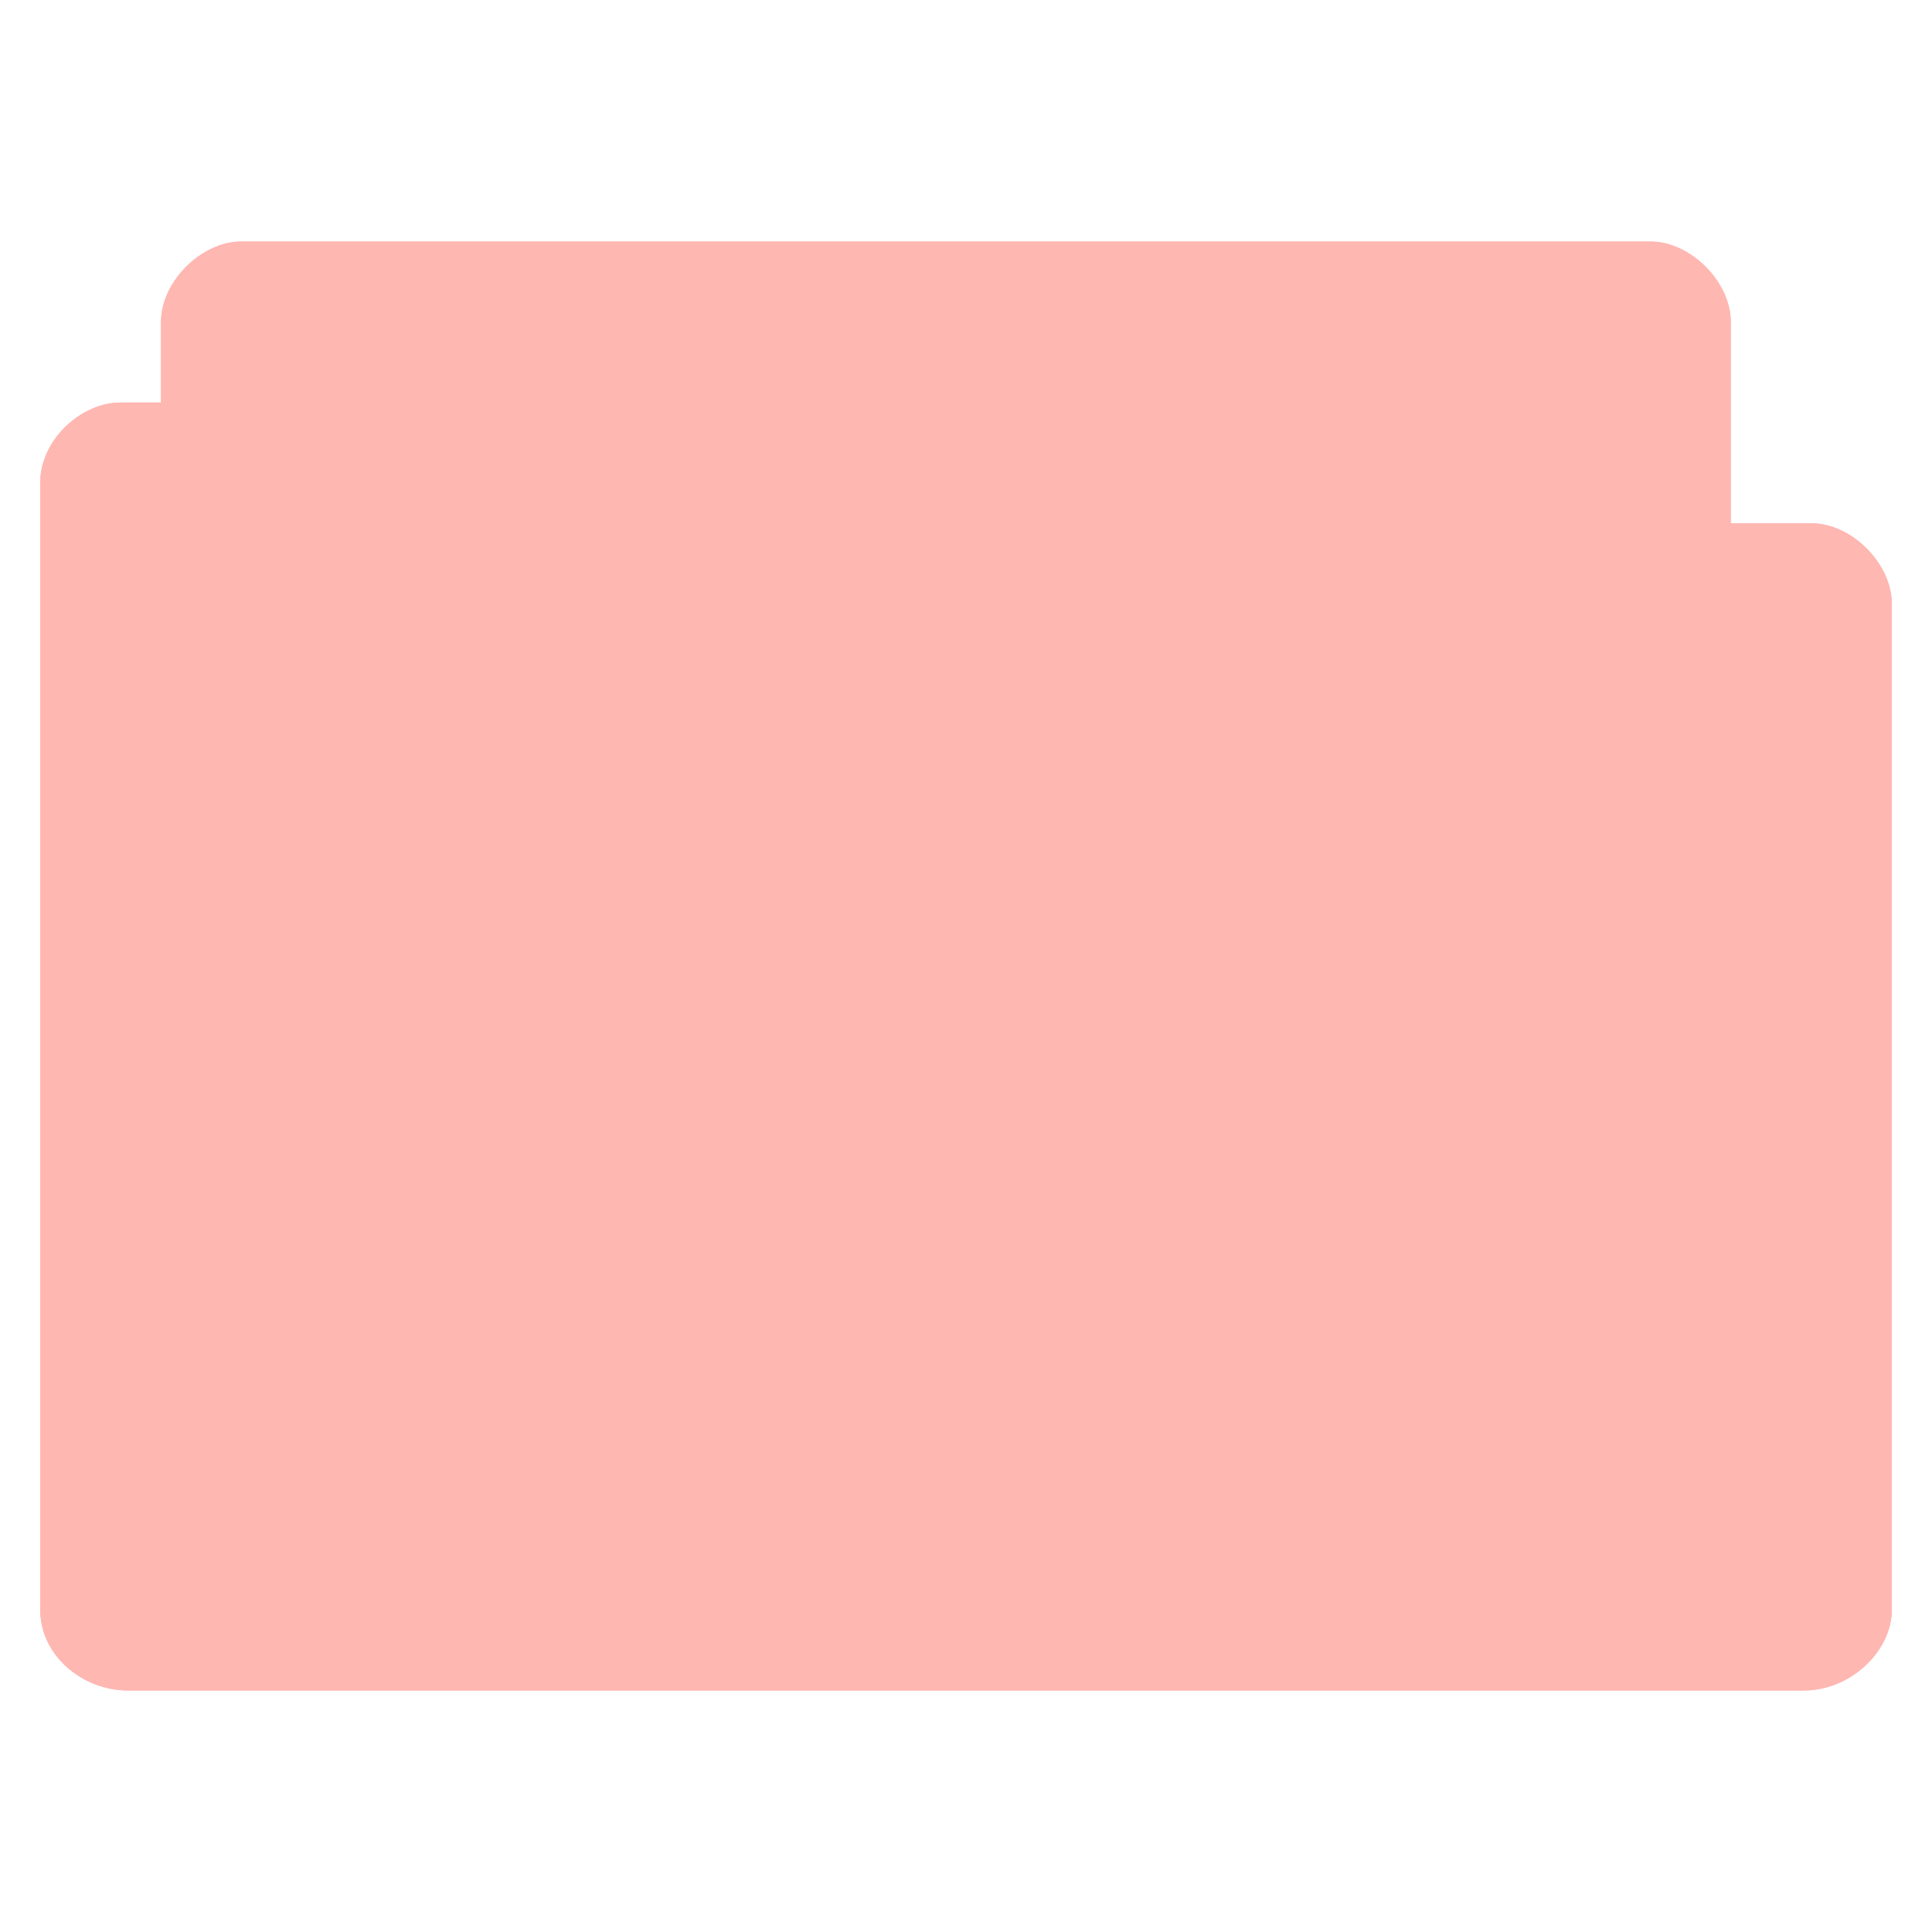 <svg xmlns="http://www.w3.org/2000/svg" viewBox="0 0 48 48">
 <path d="m 6 6 c -1 0 -2 1 -2 2 l 0 2 -1 0 c -1 0 -2.01 0.949 -2 2 l 0 28 c 0 1.121 1.038 2 2.188 2 l 41.625 0 c 1.188 0 2.188 -1 2.188 -2 l 0 -25 c 0 -1 -1 -2 -2 -2 l -2 0 0 -5 c 0 -1 -1 -2 -2 -2 z" style="visibility:visible;fill:#ffb7b2;fill-opacity:1;stroke:none;display:inline;color:#ffb7b2;fill-rule:nonzero"/>
 <path d="m 6 6 c -1 0 -2 1 -2 2 l 0 2 -1 0 c -1 0 -2.01 0.949 -2 2 l 0 28 c 0 1.121 1.038 2 2.188 2 l 41.625 0 c 1.188 0 2.188 -1 2.188 -2 l 0 -25 c 0 -1 -1 -2 -2 -2 l -2 0 0 -5 c 0 -1 -1 -2 -2 -2 l -35 0 z m -3 5 24 0 c 0.507 0 1 0.494 1 1 l 0 2 17 0 c 0.541 0 1 0.472 1 1 l 0 25 c 0 0.554 -0.452 1 -1 1 l -42 0 c -0.513 0 -1 -0.446 -1 -1 l 0 -28 c 0 -0.543 0.479 -1 1 -1 z" style="visibility:visible;fill:#ffb7b2;fill-opacity:1;stroke:none;display:inline;color:#ffb7b2;fill-rule:nonzero"/>
 <path d="m 24 20 c -1.108 0 -2 0.892 -2 2 l 0 5 -2 0 c -1 0 -1 0 0 1 l 3 3 c 1 1 1 1 2 0 l 3 -3 c 1 -1 1 -1 0 -1 l -2 0 0 -5 c 0 -1.108 -0.892 -2 -2 -2 z m -7 8 c -0.554 0 -1 0.446 -1 1 l 0 5 c 0 0.554 0.446 1 1 1 l 14 0 c 0.139 0 0.255 -0.043 0.375 -0.094 c 0.359 -0.151 0.625 -0.491 0.625 -0.906 l 0 -5 c 0 -0.554 -0.446 -1 -1 -1 -0.554 0 -1 0.446 -1 1 l 0 4 -12 0 0 -4 c 0 -0.554 -0.446 -1 -1 -1 z" style="fill:#ffb7b2;fill-opacity:1;stroke:none"/>
</svg>

